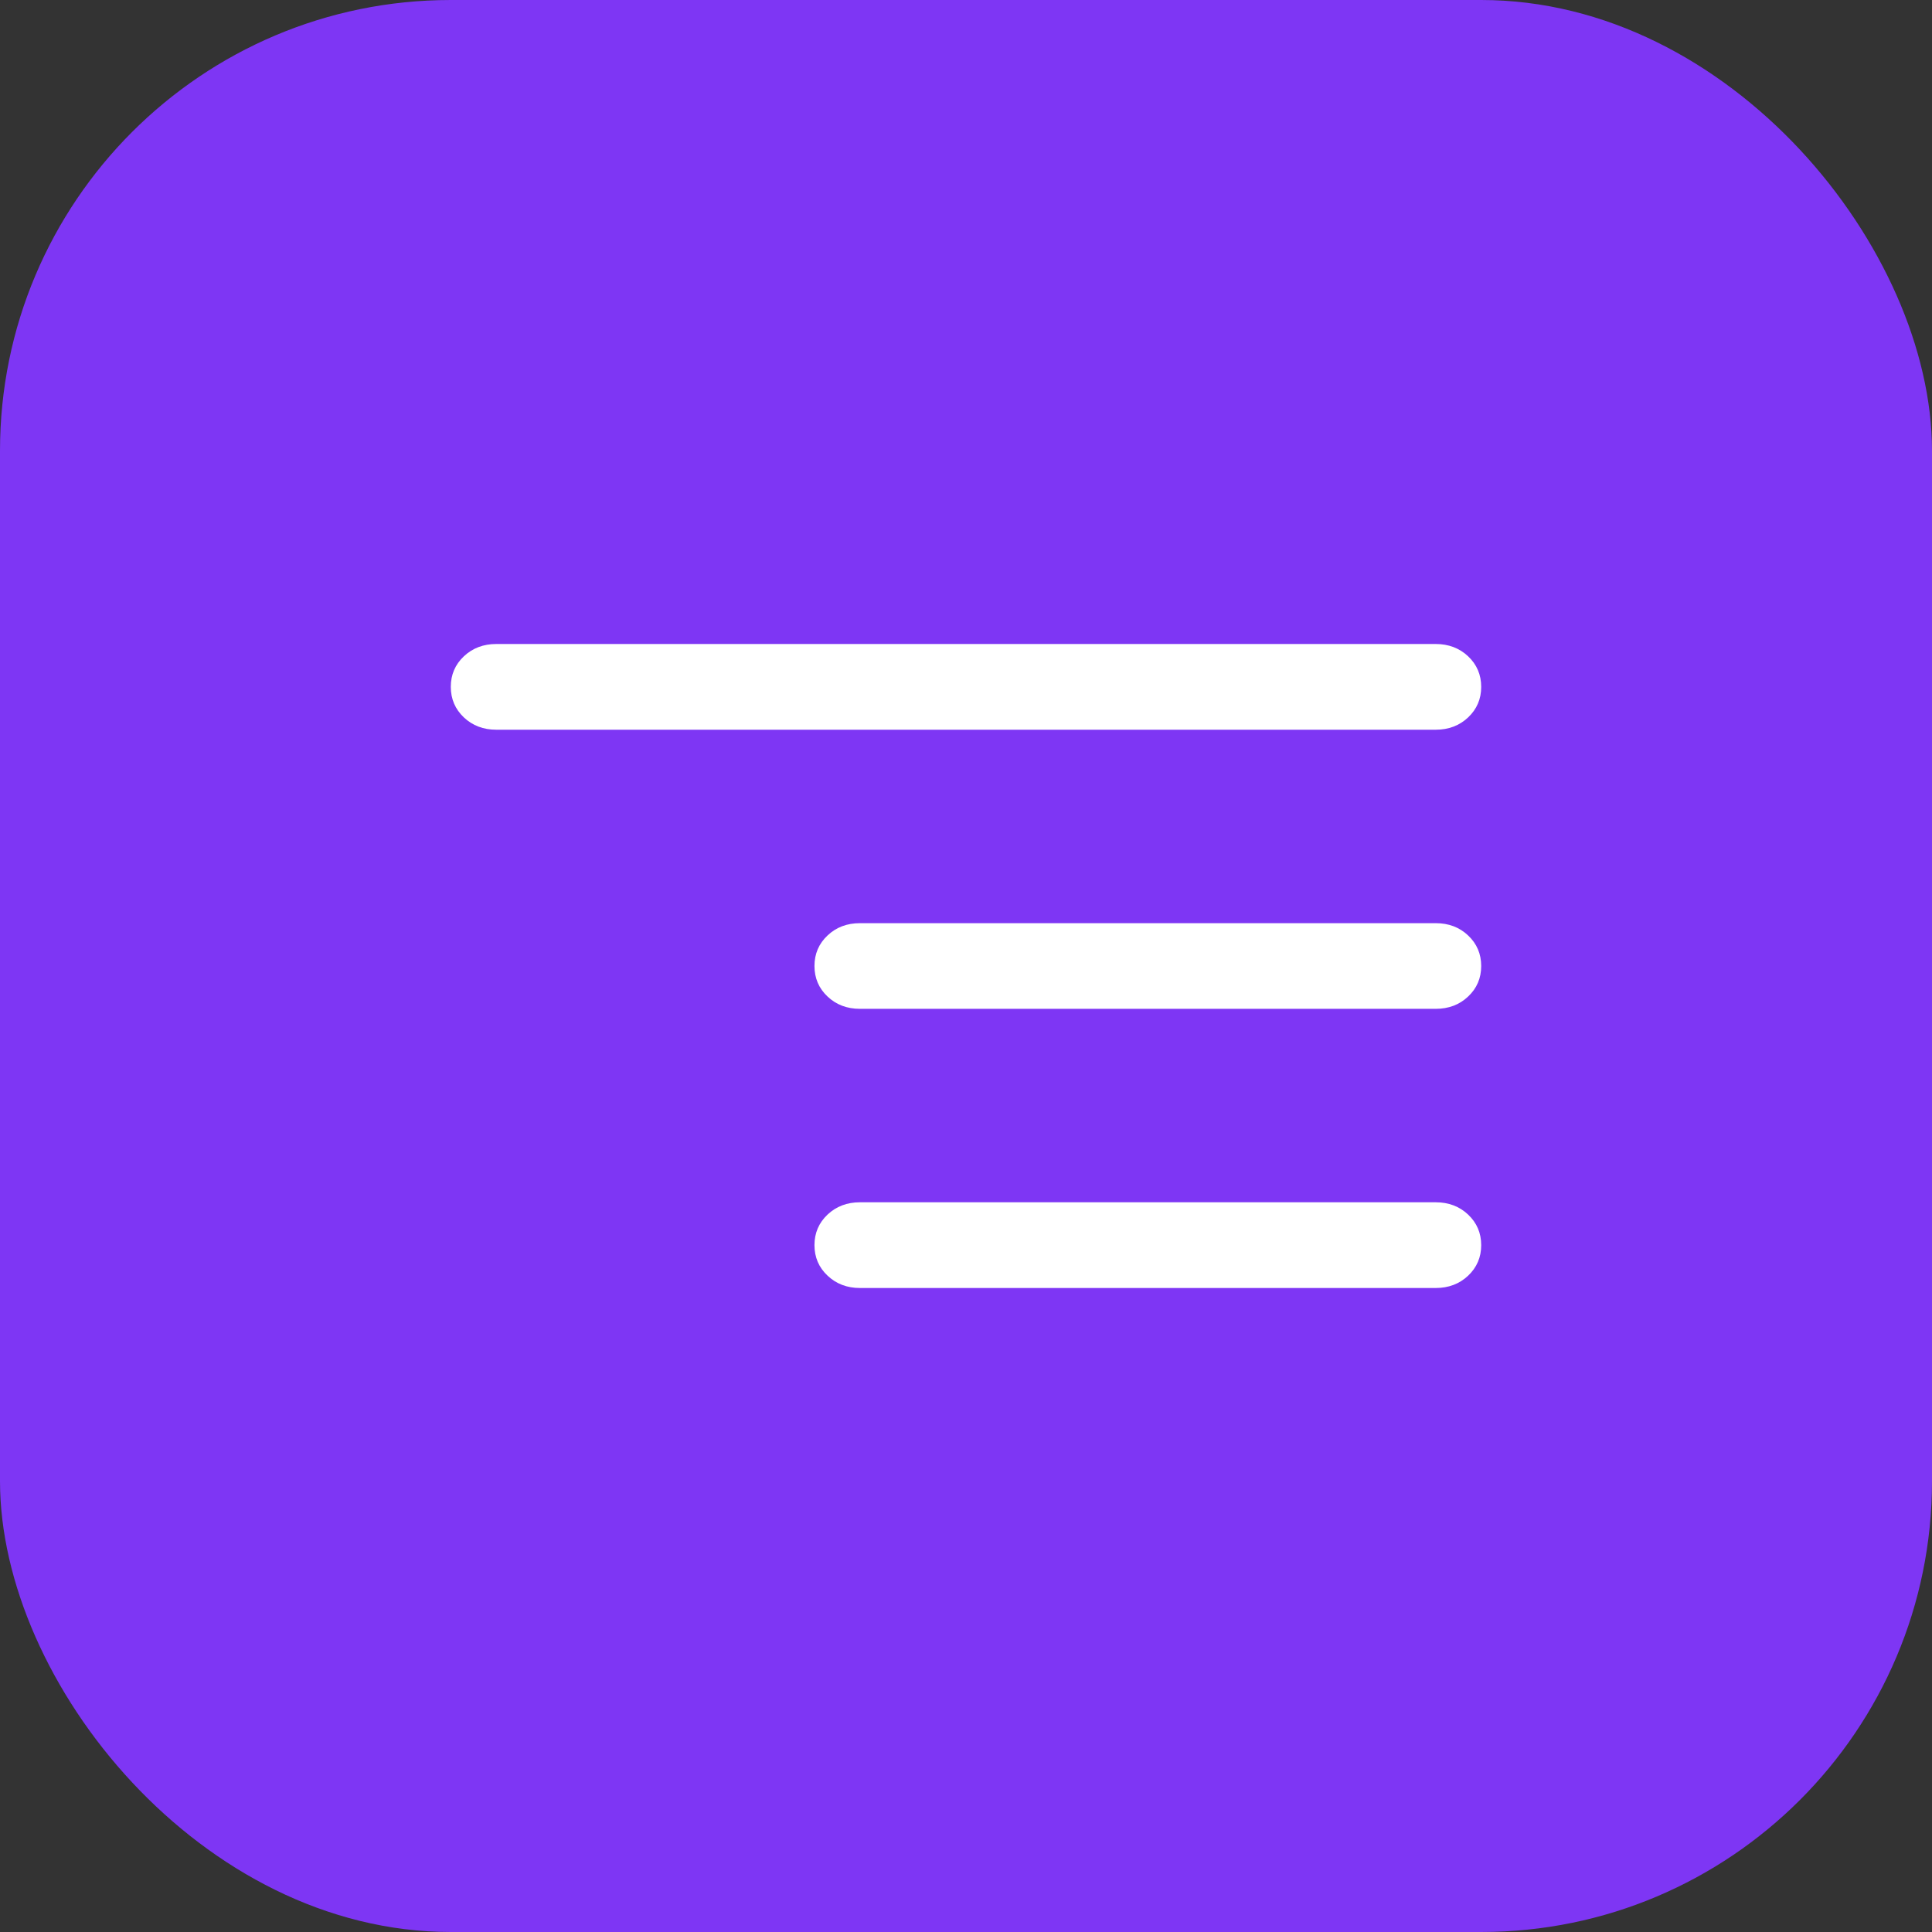 <svg width="30" height="30" viewBox="0 0 30 30" fill="none" xmlns="http://www.w3.org/2000/svg">
<rect x="0" y="0" width="30" height="30" fill="#333333" stroke="none"/>
<rect width="30" height="30" rx="7" fill="#7E36F4"/>
<path d="M13.353 20C13.153 20 12.985 19.936 12.85 19.808C12.715 19.681 12.647 19.523 12.647 19.334C12.647 19.146 12.715 18.988 12.85 18.86C12.985 18.733 13.153 18.669 13.353 18.669H22.294C22.494 18.669 22.662 18.733 22.797 18.86C22.932 18.988 23 19.146 23 19.335C23 19.523 22.932 19.681 22.797 19.809C22.662 19.936 22.494 20 22.294 20H13.353ZM13.353 15.665C13.153 15.665 12.985 15.602 12.85 15.474C12.715 15.347 12.647 15.188 12.647 15C12.647 14.811 12.715 14.653 12.85 14.526C12.985 14.398 13.153 14.335 13.353 14.335H22.294C22.494 14.335 22.662 14.398 22.797 14.526C22.932 14.653 23 14.812 23 15C23 15.189 22.932 15.347 22.797 15.474C22.662 15.602 22.494 15.665 22.294 15.665H13.353ZM7.706 11.331C7.506 11.331 7.338 11.267 7.203 11.14C7.068 11.012 7 10.854 7 10.665C7 10.476 7.068 10.319 7.203 10.191C7.338 10.064 7.506 10 7.706 10H22.294C22.494 10 22.662 10.064 22.797 10.191C22.932 10.319 23 10.477 23 10.666C23 10.854 22.932 11.012 22.797 11.14C22.662 11.267 22.494 11.331 22.294 11.331H7.706Z" fill="white"/>
</svg>
